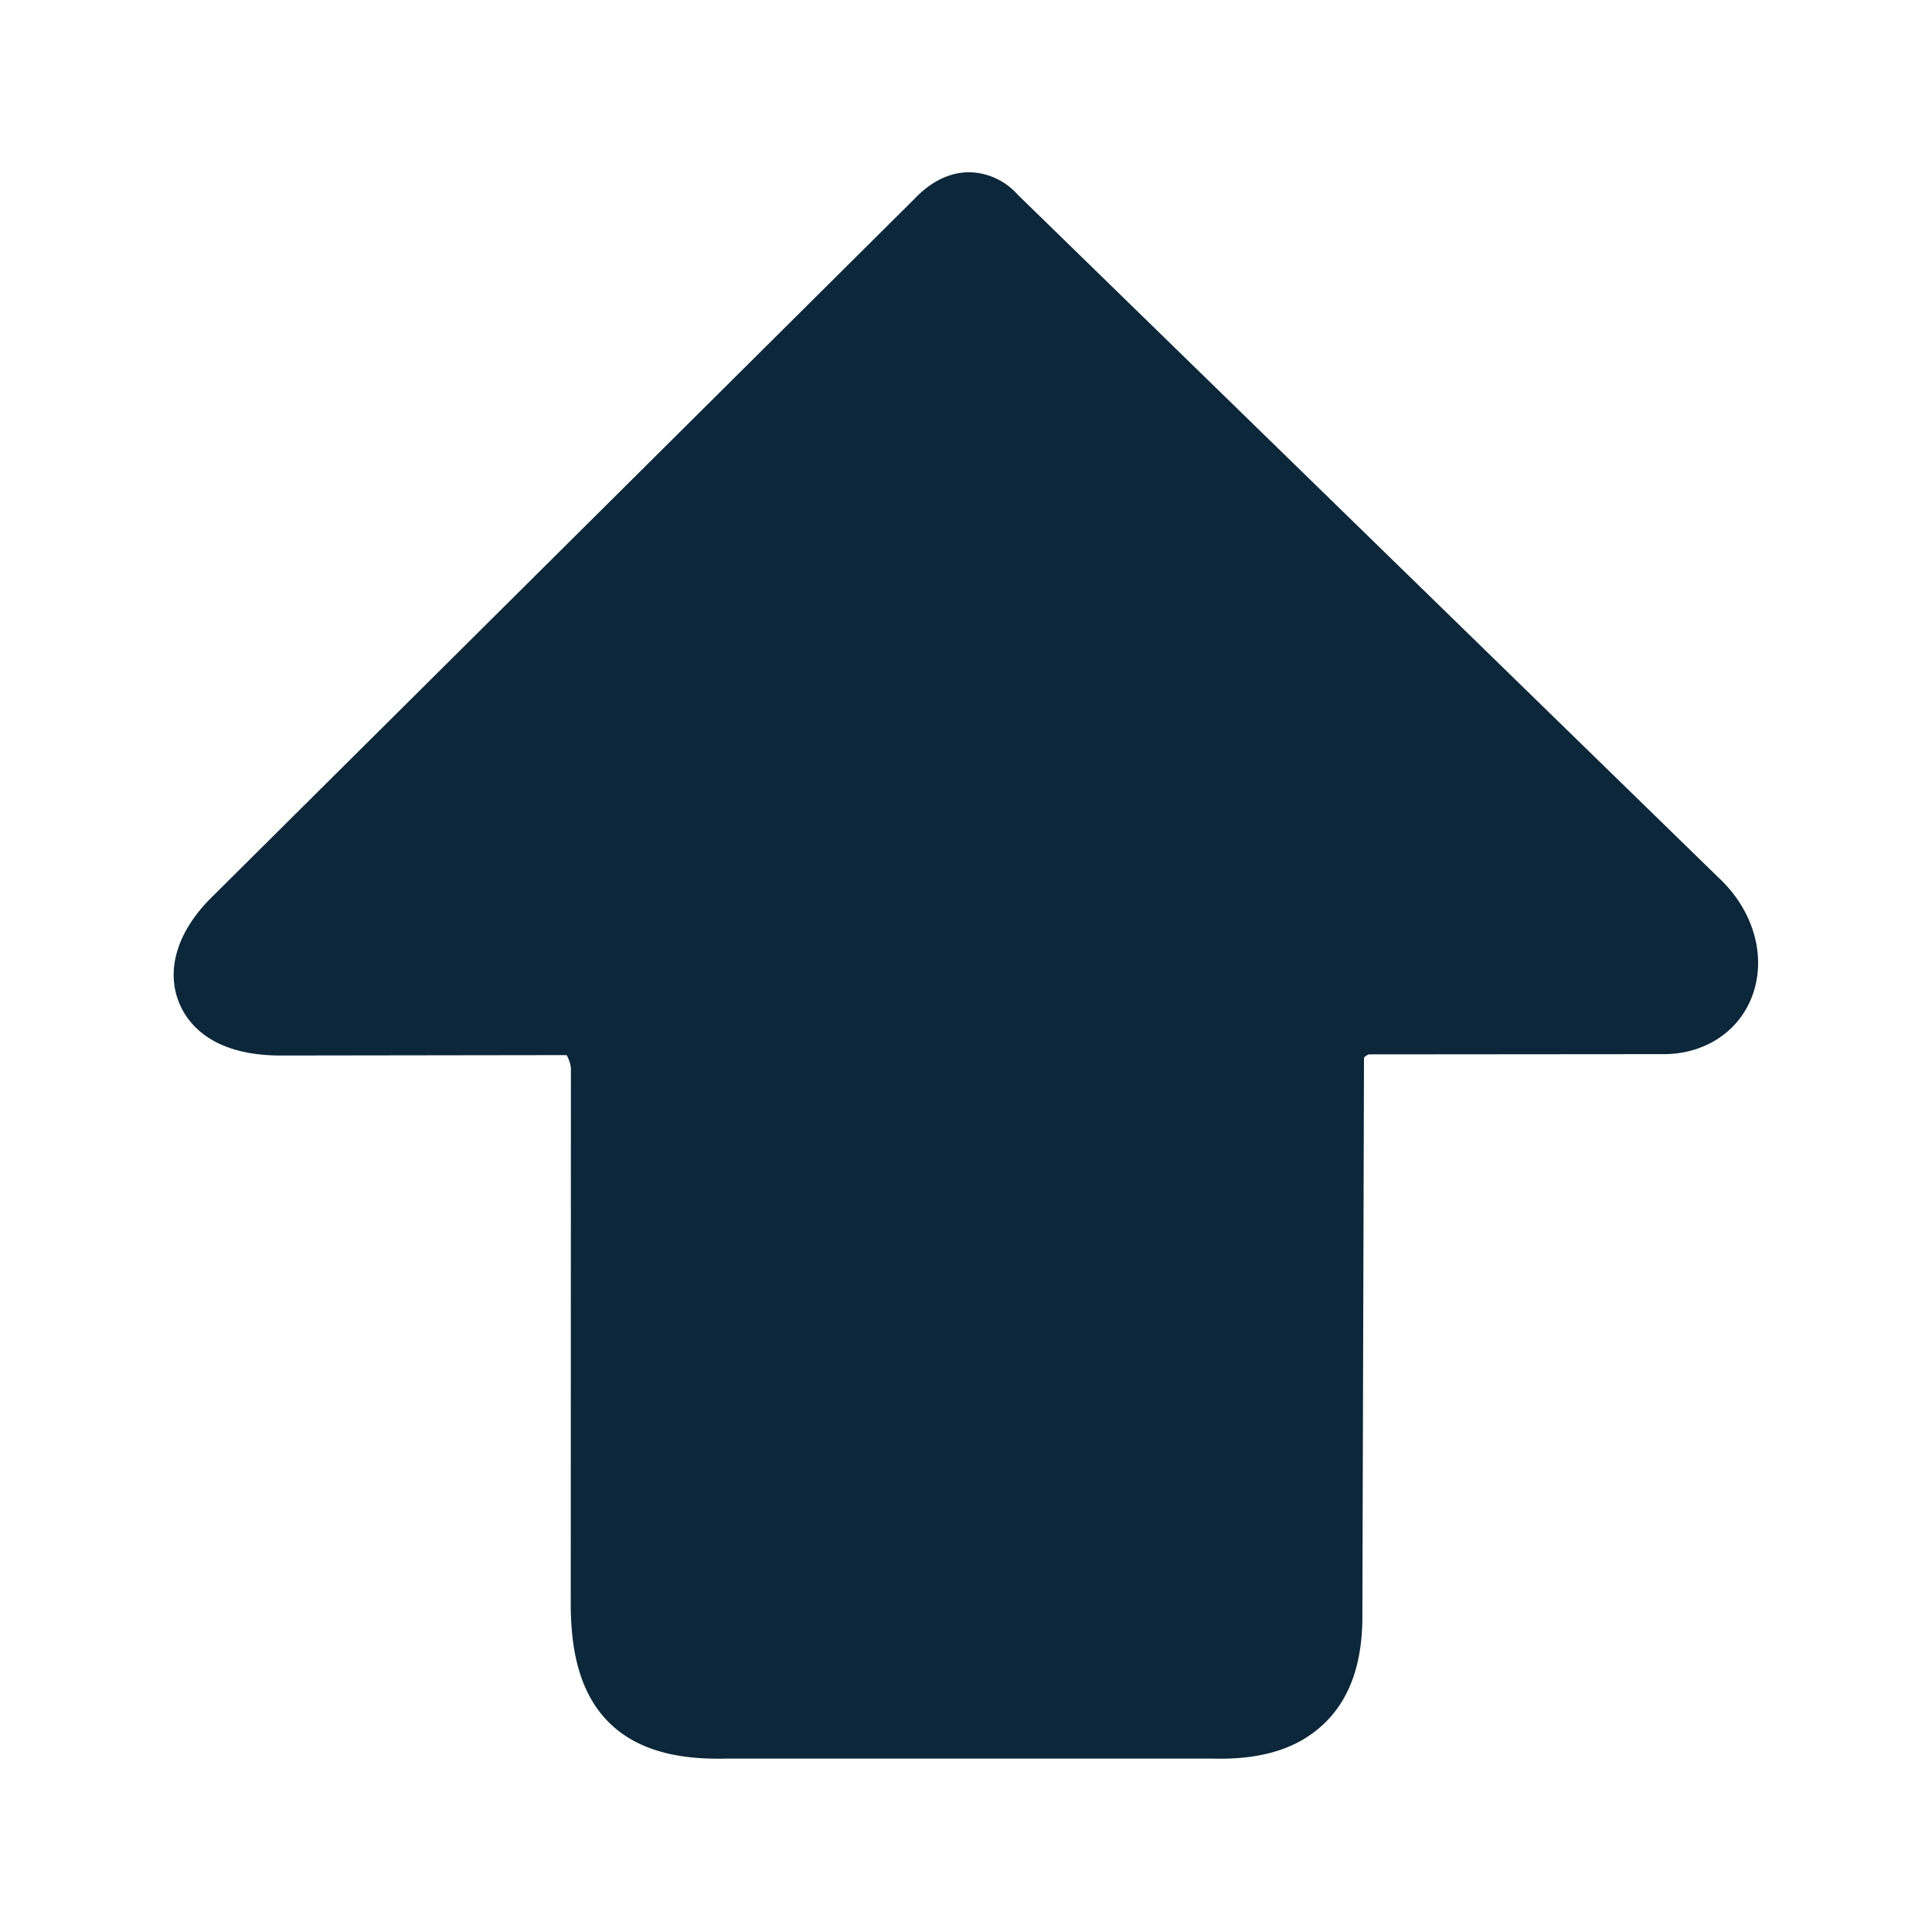 <svg xmlns="http://www.w3.org/2000/svg" width="24" height="24" fill="none"><path fill="#0B2739" d="M21.84 11.96c0 .152-.028.3-.084.44-.176.435-.602.701-1.106.695l-3.65.003c-.02.011-.04.023-.056.04l-.02 6.882c.009.616-.145 1.07-.468 1.384-.322.313-.775.459-1.392.442H9.022c-.42.009-1.025-.03-1.445-.437-.42-.406-.479-1.008-.487-1.426l.002-6.72a.453.453 0 0 0-.053-.156l-3.563.005H3.47c-.857-.005-1.148-.414-1.246-.658-.168-.417-.014-.9.42-1.322l8.712-8.658c.084-.087.33-.337.689-.334a.82.82 0 0 1 .594.275l8.703 8.481c.325.3.498.69.498 1.065Z"/></svg>